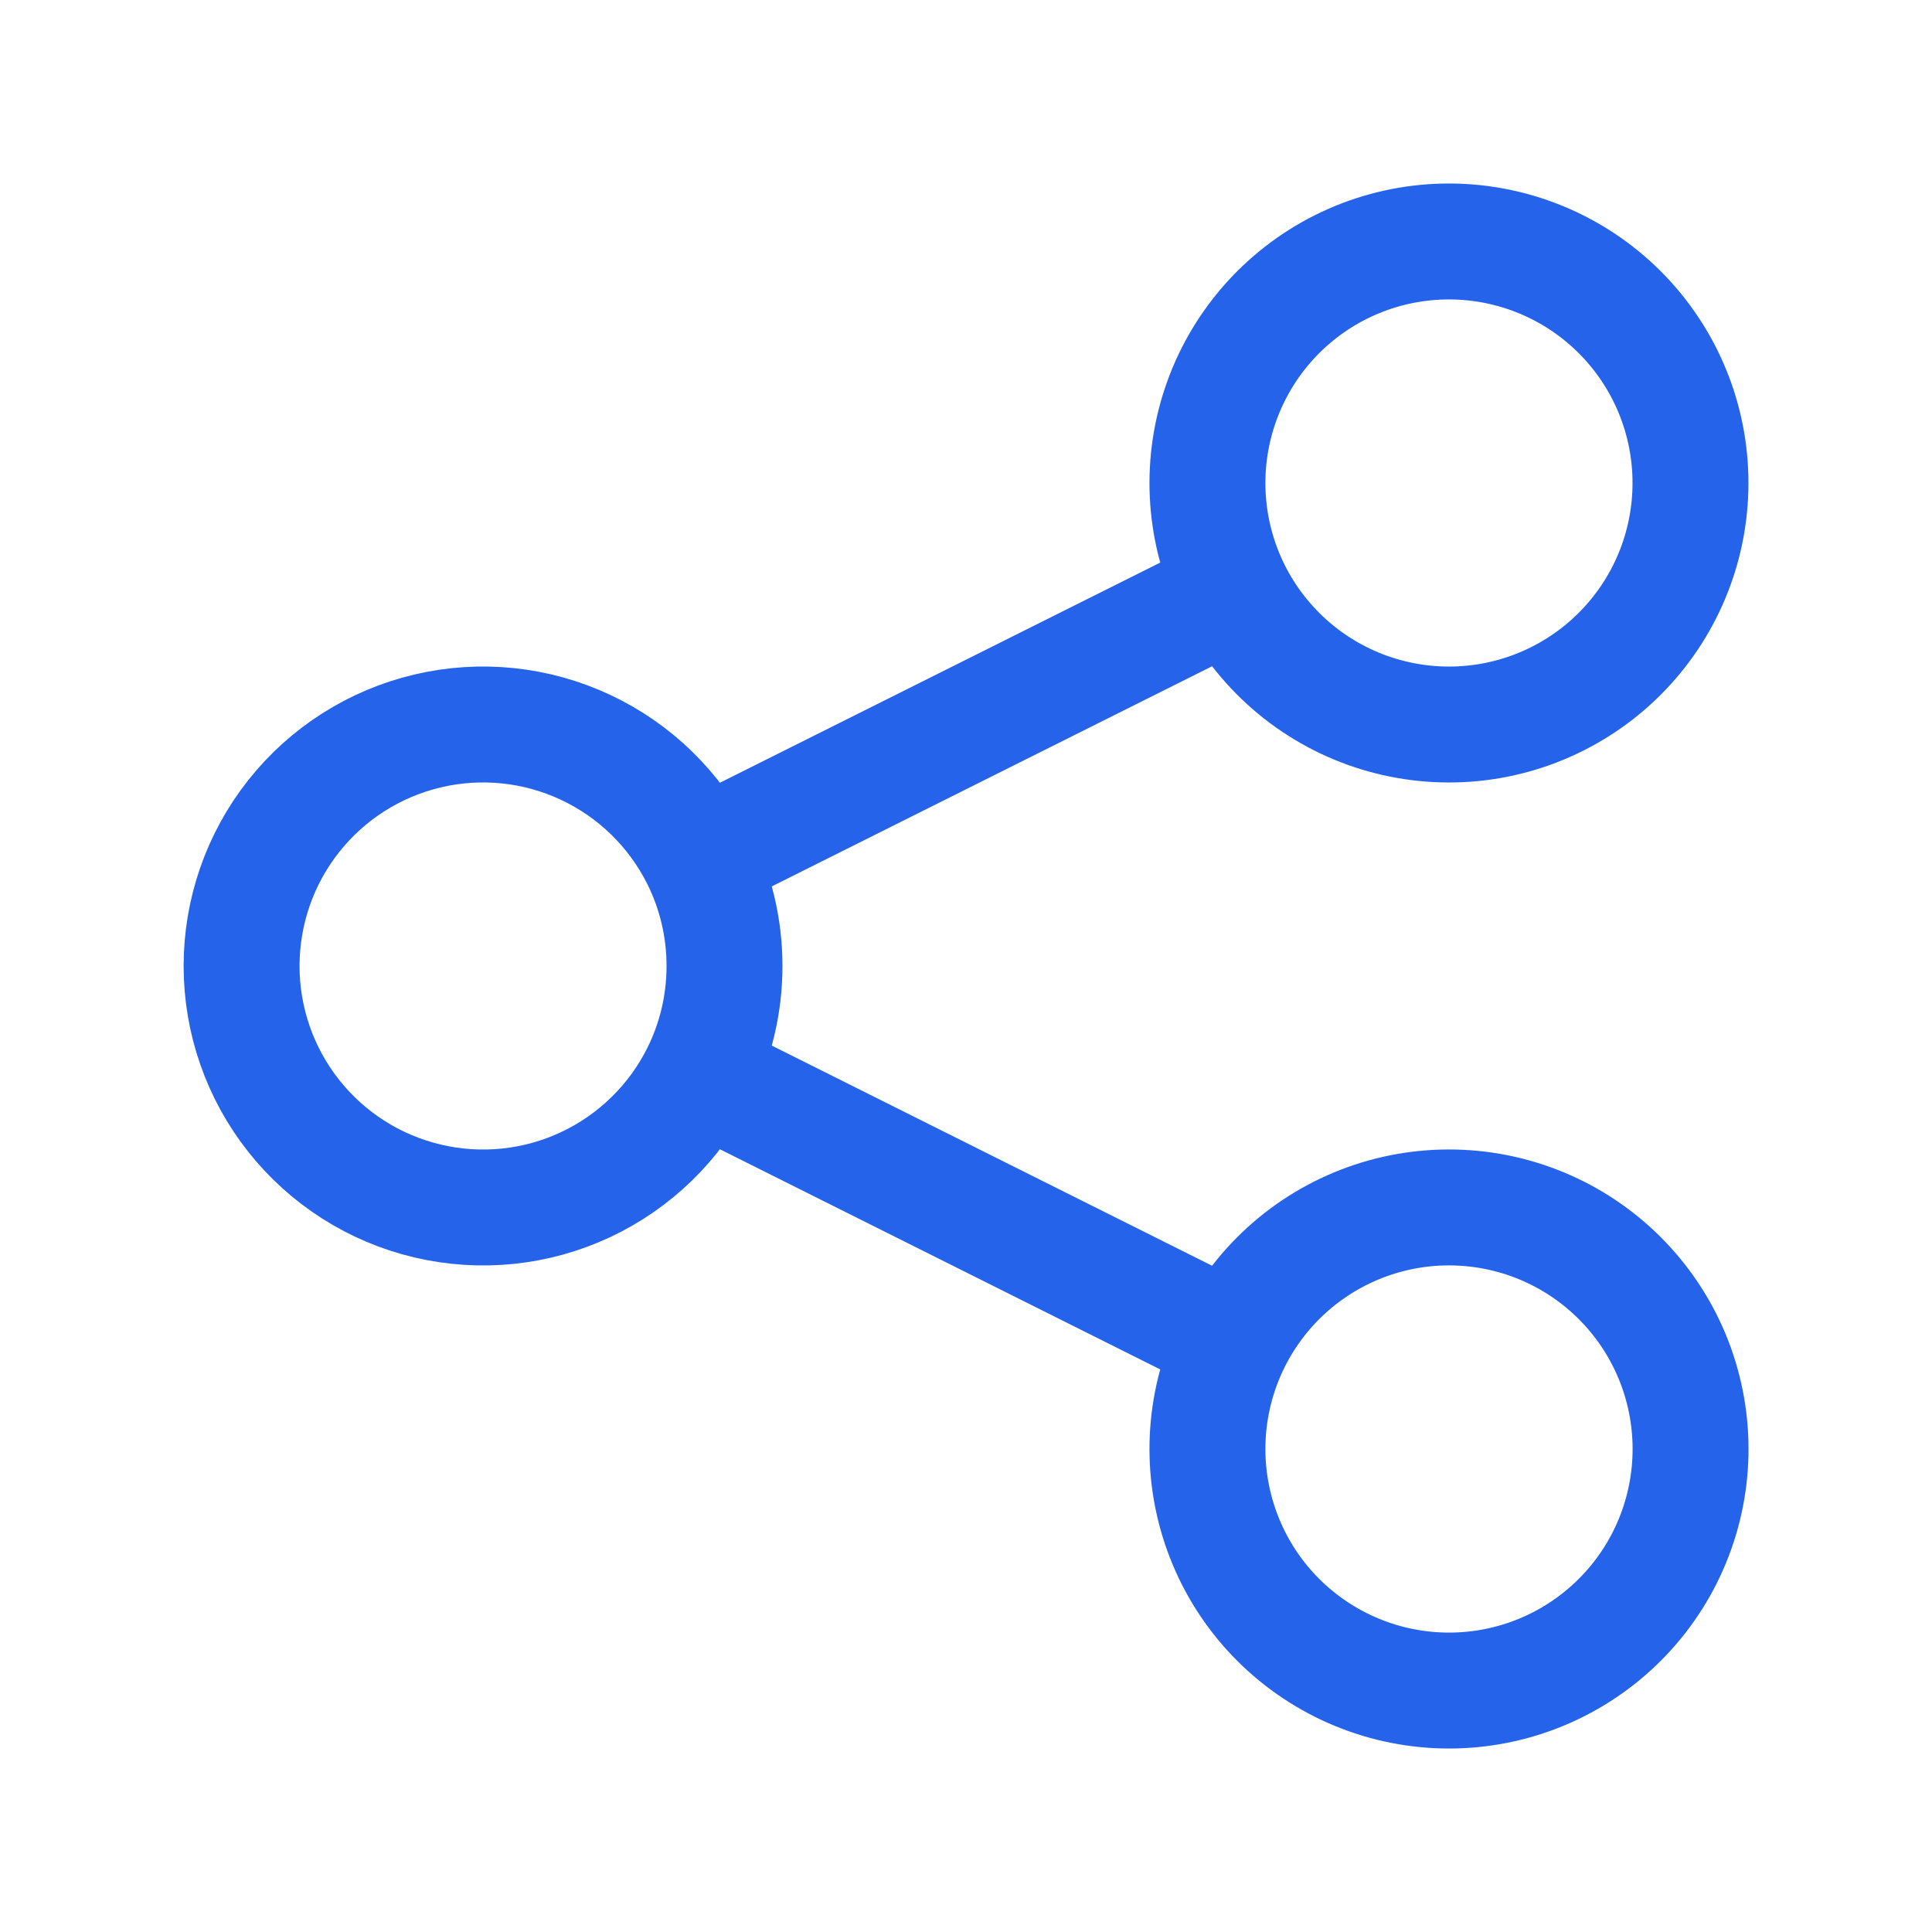 <svg width="50" height="50" viewBox="0 0 50 50" fill="none" xmlns="http://www.w3.org/2000/svg">
<path d="M18.092 27.796C18.513 26.954 18.75 26.004 18.75 25C18.75 23.996 18.513 23.046 18.092 22.204M18.092 27.796C17.462 29.055 16.425 30.064 15.15 30.661C13.875 31.258 12.436 31.406 11.066 31.082C9.695 30.759 8.475 29.982 7.601 28.878C6.727 27.774 6.252 26.408 6.252 25C6.252 23.592 6.727 22.225 7.601 21.121C8.475 20.017 9.695 19.241 11.066 18.917C12.436 18.593 13.875 18.742 15.15 19.339C16.425 19.935 17.462 20.945 18.092 22.204M18.092 27.796L31.908 34.704M18.092 22.204L31.908 15.296M31.908 34.704C31.167 36.187 31.045 37.904 31.569 39.477C32.093 41.05 33.221 42.35 34.704 43.091C36.187 43.833 37.904 43.955 39.477 43.431C41.05 42.906 42.35 41.779 43.092 40.296C43.833 38.813 43.955 37.096 43.431 35.523C42.907 33.95 41.779 32.65 40.296 31.908C39.562 31.541 38.762 31.322 37.943 31.264C37.124 31.206 36.302 31.309 35.523 31.569C33.95 32.093 32.65 33.221 31.908 34.704ZM31.908 15.296C32.276 16.03 32.784 16.684 33.404 17.222C34.024 17.76 34.744 18.17 35.523 18.43C36.302 18.689 37.124 18.793 37.943 18.735C38.761 18.677 39.561 18.458 40.295 18.09C41.029 17.723 41.684 17.215 42.221 16.595C42.759 15.975 43.17 15.255 43.429 14.476C43.689 13.697 43.792 12.875 43.734 12.056C43.676 11.237 43.457 10.438 43.09 9.704C42.348 8.221 41.048 7.094 39.475 6.57C37.903 6.046 36.186 6.168 34.703 6.909C33.221 7.651 32.093 8.951 31.569 10.524C31.045 12.096 31.167 13.813 31.908 15.296Z" stroke="#2563EB" stroke-width="3" stroke-linecap="round" stroke-linejoin="round"/>
</svg>
